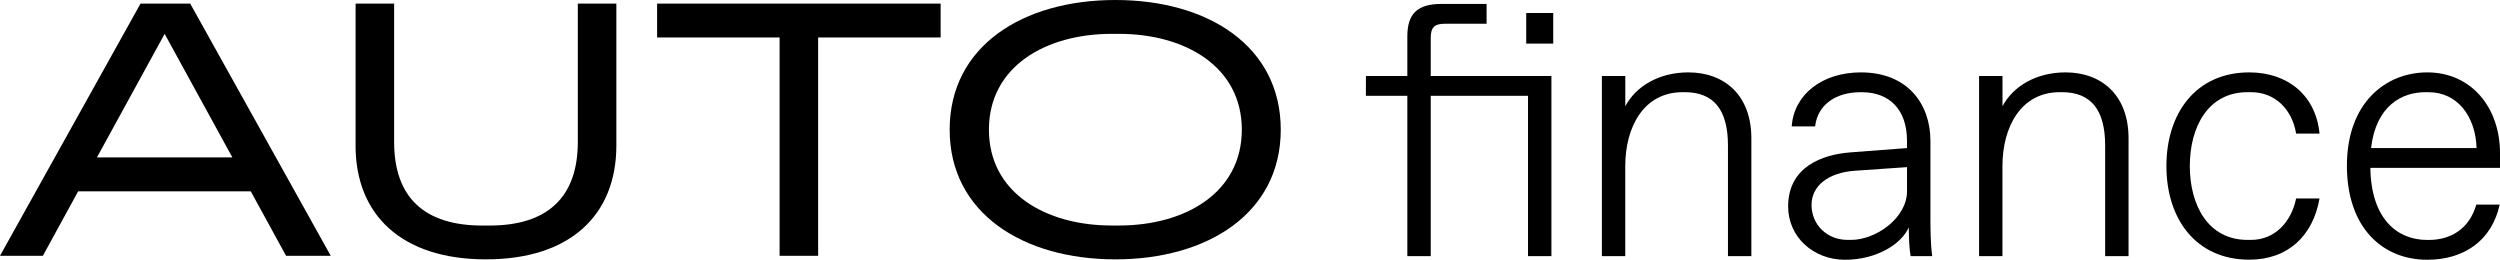 <?xml version="1.0" encoding="UTF-8"?><svg id="Layer_1" xmlns="http://www.w3.org/2000/svg" viewBox="0 0 692.09 71.9"><path d="M79.19,70.81l-9.77-17.85H21.64l-9.77,17.85H0L38.9,1h13.76l38.9,69.81h-12.37ZM26.83,43.58h37.5L45.58,9.38l-18.75,34.21Z"/><path d="M98.44,40.29V1h10.67v38.3c0,15.56,8.58,23.14,24.43,23.14h1.99c15.76,0,24.43-7.58,24.43-23.14V1h10.67v39.29c0,19.15-12.67,31.51-36.1,31.51s-36.1-12.37-36.1-31.51Z"/><path d="M215.82,70.81V10.37h-33.91V1h78.49v9.38h-33.91v60.44h-10.67Z"/><path d="M262.9,35.9c0-23.14,20.25-35.9,45.88-35.9s45.78,12.77,45.78,35.9-20.25,35.9-45.78,35.9-45.88-12.77-45.88-35.9ZM309.77,62.43c18.35,0,34.01-9.08,34.01-26.53s-15.66-26.53-34.01-26.53h-1.99c-18.35,0-34.01,9.08-34.01,26.53s15.66,26.53,34.01,26.53h1.99Z"/><path d="M389.6,26.53h-11.47v-5.49h11.47v-10.97c0-6.48,2.99-8.98,9.47-8.98h12.47v5.48h-11.47c-2.99,0-3.99,1-3.99,3.99v10.47h33.41v49.87h-6.48V26.53h-26.93v44.38h-6.48V26.53ZM422.51,3.59h7.48v8.48h-7.48V3.59Z"/><path d="M449.94,70.91h-6.48V21.04h6.48v8.38c2.89-5.49,9.28-9.38,17.45-9.38,9.97,0,17.45,6.28,17.45,18.25v32.61h-6.48v-30.62c0-9.97-3.99-14.76-11.97-14.76h-.6c-10.77,0-15.86,9.67-15.86,20.45v24.93Z"/><path d="M534.91,70.91h-5.98c-.4-2.19-.5-5.29-.5-7.98-2,4.59-8.88,8.98-17.65,8.98s-15.76-6.28-15.76-14.76c0-10.97,9.47-14.36,17.15-14.96l15.76-1.2v-2c0-8.58-4.79-13.46-12.47-13.46h-.5c-6.38,0-11.77,3.19-12.47,9.47h-6.48c.6-8.88,8.48-14.96,19.15-14.96,12.96,0,19.25,8.78,19.25,18.95v20.94c0,2.99,0,7.48.5,10.97ZM527.93,46.27l-14.46,1c-7.08.5-11.97,3.99-11.97,9.47s4.29,9.67,9.97,9.67h1c6.88,0,15.46-6.08,15.46-13.46v-6.68Z"/><path d="M554.36,70.91h-6.48V21.04h6.48v8.38c2.89-5.49,9.28-9.38,17.45-9.38,9.97,0,17.45,6.28,17.45,18.25v32.61h-6.48v-30.62c0-9.97-3.99-14.76-11.97-14.76h-.6c-10.77,0-15.86,9.67-15.86,20.45v24.93Z"/><path d="M599.74,45.97c0-14.66,8.18-25.93,22.94-25.93,10.77,0,18.45,6.48,19.45,16.95h-6.48c-1.1-6.68-5.78-11.47-12.47-11.47h-1c-10.87,0-15.96,9.57-15.96,20.45s5.09,20.44,15.96,20.44h1c6.68,0,11.17-5.09,12.47-11.47h6.48c-1.79,10.27-8.68,16.95-19.45,16.95-14.76,0-22.94-11.27-22.94-25.93Z"/><path d="M649.71,45.87c0-17.45,10.77-25.83,22.24-25.83,12.17,0,20.15,9.67,20.15,22.44v3.99h-35.9c.2,14.16,7.48,19.95,15.66,19.95h.6c5.98,0,11.17-3.09,13.06-9.77h6.48c-2.19,9.97-9.87,15.26-20.05,15.26-12.47,0-22.24-8.98-22.24-26.03ZM656.39,40.99h29.22c-.3-8.88-5.38-15.46-13.26-15.46h-1c-6.28,0-13.56,3.59-14.96,15.46Z"/></svg>